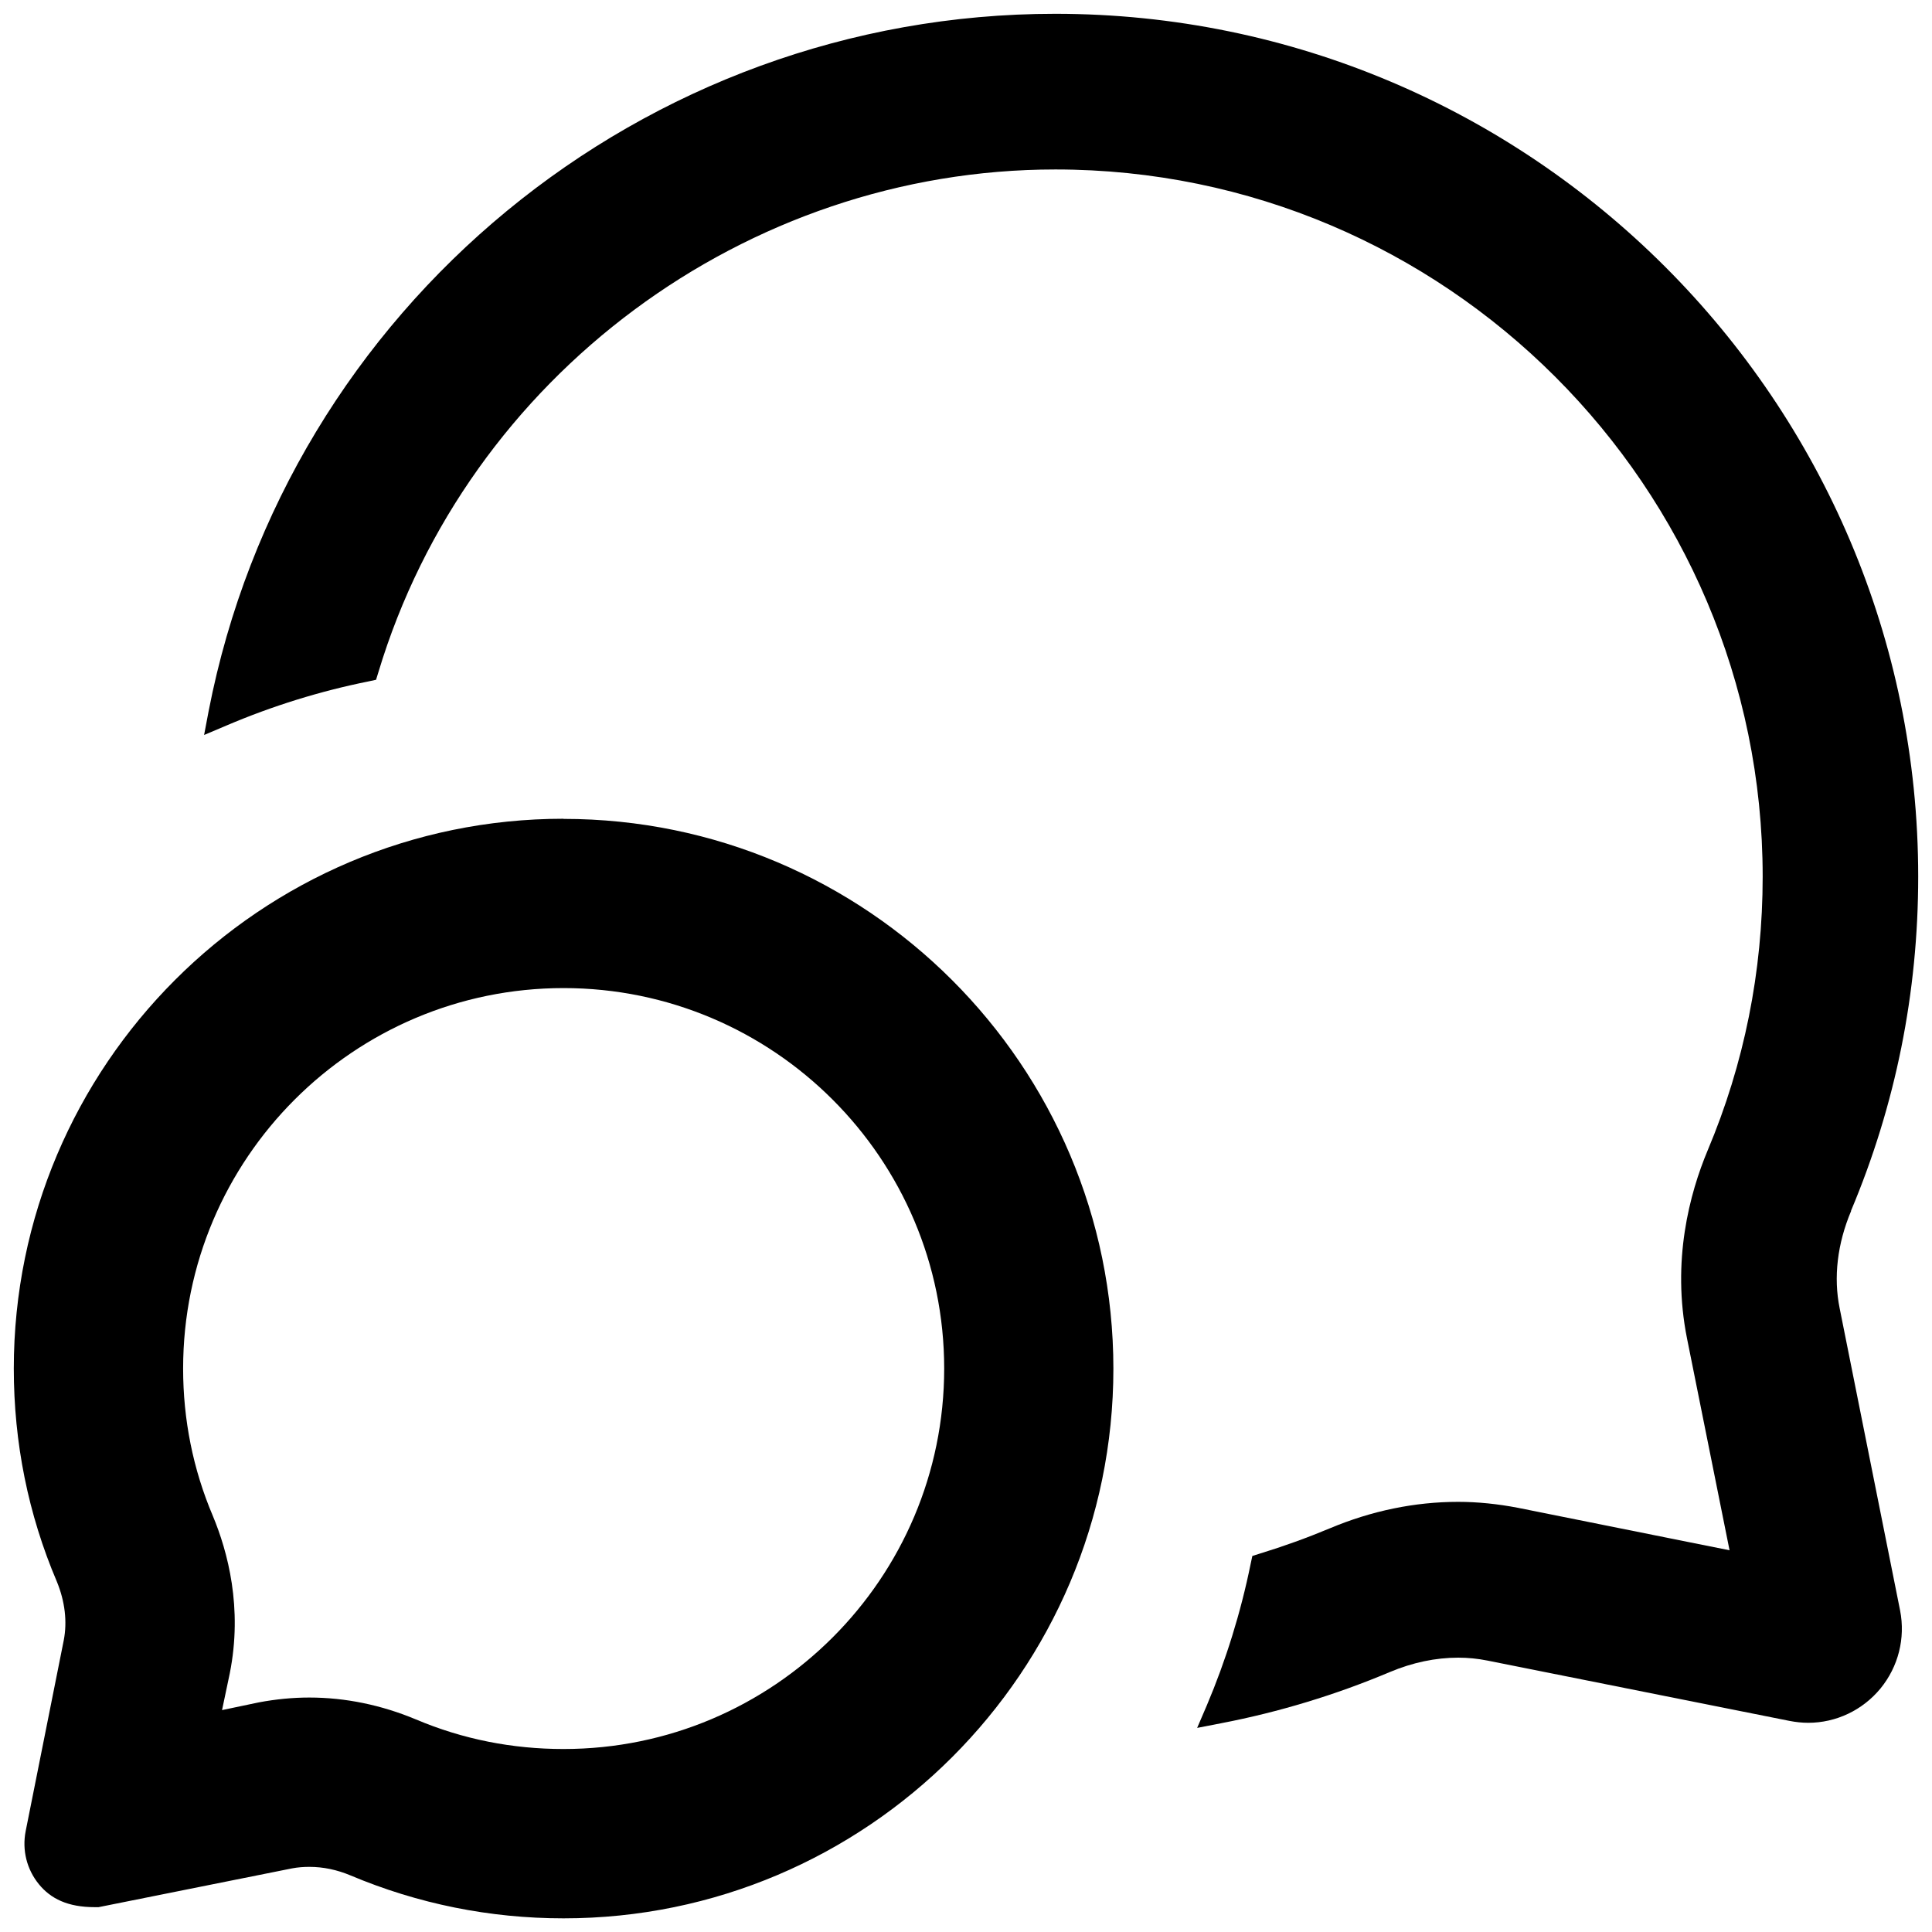 <svg data-tags="message,chat,dm,slack" id="brand_slackDMs__a" data-name="Layer 1" xmlns="http://www.w3.org/2000/svg" viewBox="0 0 14 14"><path d="m4.083,5.933C1.887,5.933.1,7.721.1,9.917c0,.536.104,1.056.312,1.544.059.144.076.29.05.425l-.276,1.383c-.027.138.008.277.096.385.085.104.208.166.405.166h.027l1.402-.281c.042-.008.084-.011.126-.011.101,0,.2.021.298.062.489.206,1.009.311,1.544.311,2.196,0,3.984-1.787,3.984-3.983s-1.788-3.984-3.984-3.984Zm0,6.741c-.371,0-.73-.071-1.068-.214-.251-.105-.512-.159-.774-.159-.12,0-.242.012-.365.035l-.267.056.056-.266c.095-.476-.015-.883-.123-1.142-.143-.337-.215-.696-.215-1.067,0-1.521,1.236-2.757,2.757-2.757s2.758,1.236,2.758,2.757-1.237,2.757-2.758,2.757Z"/><path d="m13.413,8.774c.323-.767.487-1.581.487-2.422C13.9,2.905,11.095.1,7.647.1,4.661.1,2.081,2.225,1.512,5.152l-.033.174.163-.069c.333-.142.679-.249,1.027-.319l.056-.012.017-.055c.646-2.145,2.663-3.643,4.906-3.643,2.826,0,5.125,2.299,5.125,5.124,0,.689-.134,1.357-.399,1.985-.13.311-.262.8-.149,1.363l.308,1.534-1.534-.308c-.146-.028-.291-.043-.433-.043-.314,0-.628.065-.93.192-.165.069-.334.13-.507.183l-.054.017-.012.056c-.072.355-.18.701-.318,1.027l-.07.163.175-.034c.416-.08.828-.205,1.222-.371.164-.069.331-.104.495-.104.071,0,.141.007.211.021l2.188.437c.046.009.092.014.137.014.202,0,.394-.091.524-.249.129-.158.181-.363.142-.564l-.438-2.19c-.046-.225-.017-.469.083-.706Z"/></svg>